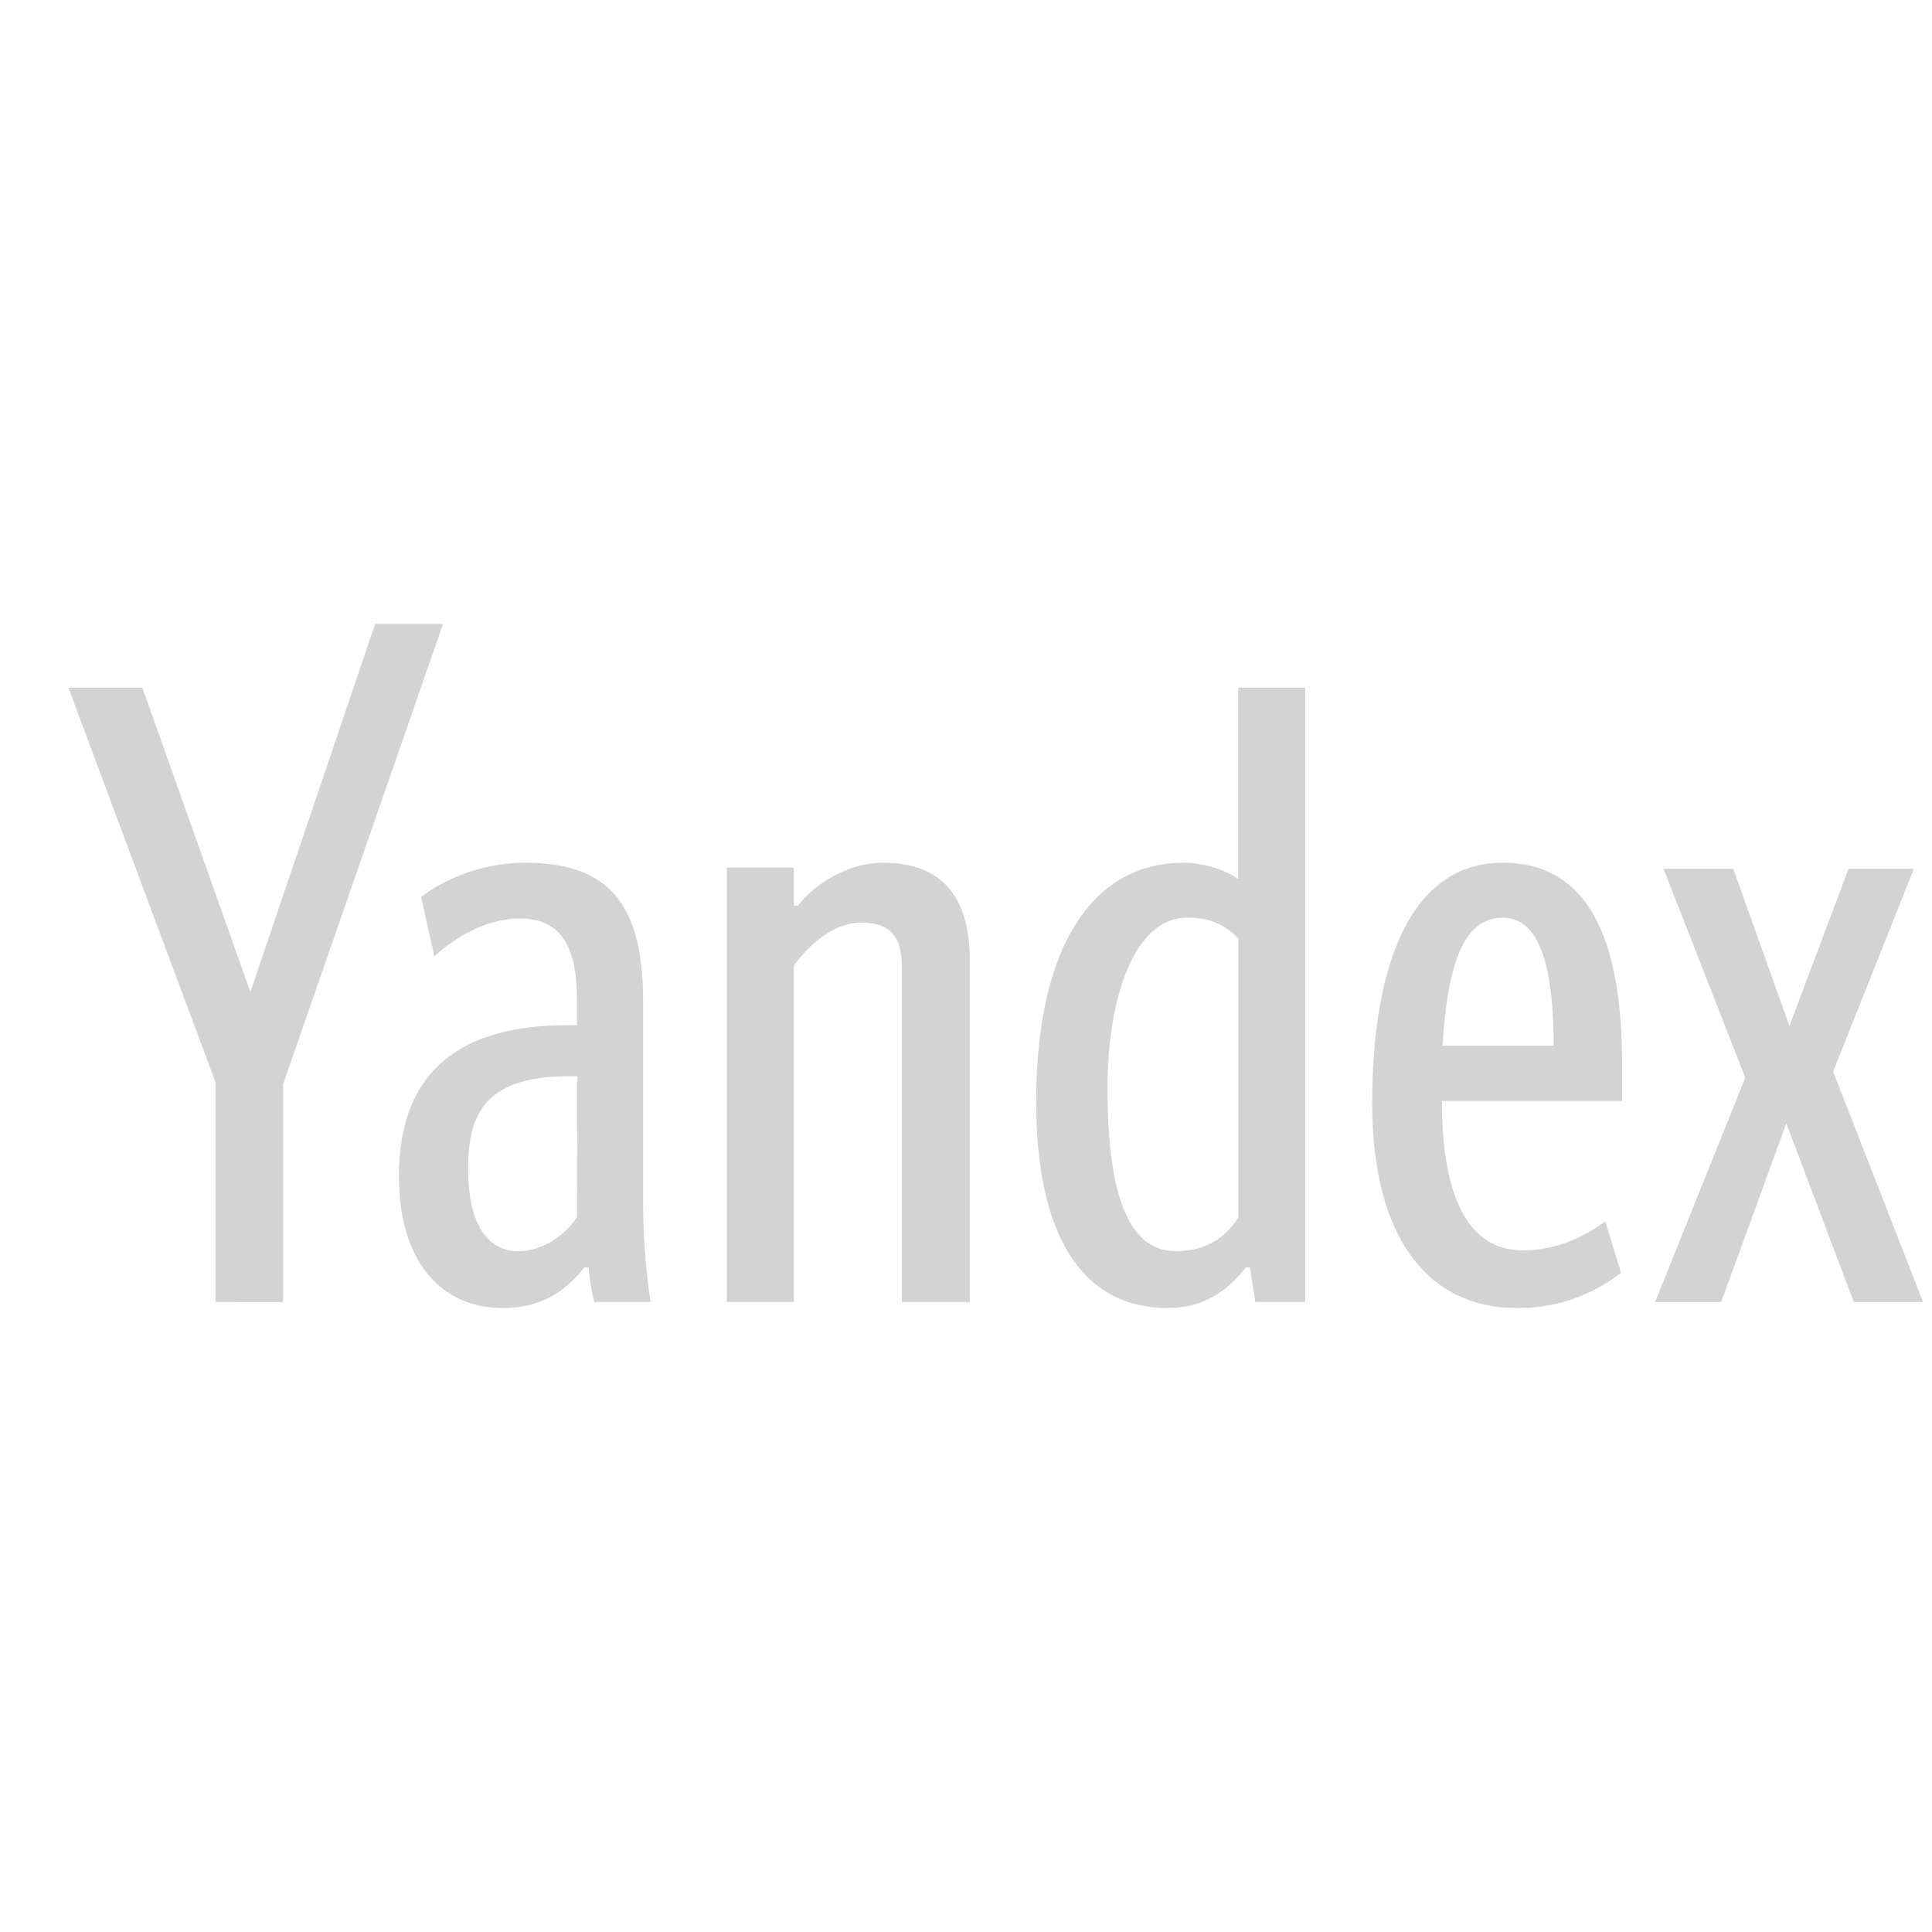 <svg width="25" height="25" viewBox="0 0 25 25" fill="none" xmlns="http://www.w3.org/2000/svg">
<g clip-path="url(#clip0_62_933)">
<path d="M2.787 16.848V14L0.885 8.898H1.842L3.24 12.836L4.854 8.074H5.733L3.663 14.031V16.849L2.787 16.848ZM8.424 16.848H7.69C7.653 16.701 7.628 16.552 7.615 16.401H7.561C7.315 16.714 6.998 16.926 6.506 16.926C5.708 16.926 5.162 16.323 5.162 15.223C5.162 14.023 5.776 13.266 7.346 13.266H7.466V12.934C7.466 12.198 7.221 11.886 6.732 11.886C6.286 11.886 5.907 12.12 5.619 12.375L5.45 11.609C5.708 11.398 6.221 11.164 6.786 11.164C7.779 11.164 8.322 11.586 8.322 12.945V15.579C8.322 16.113 8.376 16.583 8.419 16.849L8.424 16.848ZM7.471 13.926H7.369C6.287 13.926 6.057 14.402 6.057 15.125C6.057 15.77 6.268 16.191 6.709 16.191C7.01 16.191 7.311 15.992 7.467 15.746L7.471 13.926ZM10.272 16.848H9.405V11.226H10.272V11.719H10.326C10.483 11.508 10.905 11.164 11.428 11.164C12.162 11.164 12.549 11.574 12.549 12.43V16.848H11.67V12.508C11.67 12.085 11.483 11.938 11.148 11.938C10.784 11.938 10.476 12.219 10.272 12.495V16.848ZM13.408 14.258C13.408 12.176 14.186 11.164 15.307 11.164C15.576 11.164 15.854 11.254 16.022 11.375V8.898H16.889V16.848H16.244L16.174 16.401H16.119C15.877 16.714 15.565 16.926 15.108 16.926C14.007 16.926 13.408 15.992 13.408 14.258ZM16.023 12.141C15.846 11.964 15.656 11.874 15.366 11.874C14.666 11.874 14.331 12.934 14.331 14.077C14.331 15.39 14.576 16.19 15.213 16.19C15.648 16.19 15.877 15.979 16.023 15.757V12.141ZM19.627 16.926C18.471 16.926 17.756 16.004 17.756 14.28C17.756 12.477 18.256 11.164 19.447 11.164C20.381 11.164 20.99 11.863 20.99 13.77V14.246H18.658C18.658 15.516 19.014 16.18 19.705 16.18C20.194 16.18 20.553 15.961 20.772 15.805L20.976 16.469C20.592 16.771 20.116 16.933 19.628 16.926H19.627ZM18.67 13.531H20.104C20.104 12.574 19.947 11.875 19.447 11.875C18.916 11.875 18.729 12.531 18.666 13.531H18.67ZM24.765 11.242L23.721 13.867L24.885 16.849H23.988L23.115 14.536L22.272 16.849H21.416L22.584 13.945L21.526 11.242H22.428L23.155 13.277L23.92 11.242H24.765Z" fill="#D3D3D3"/>
</g>
<defs>
<clipPath id="clip0_62_933">
<rect width="24" height="24" fill="white" transform="translate(0.885 0.5)"/>
</clipPath>
</defs>
</svg>
